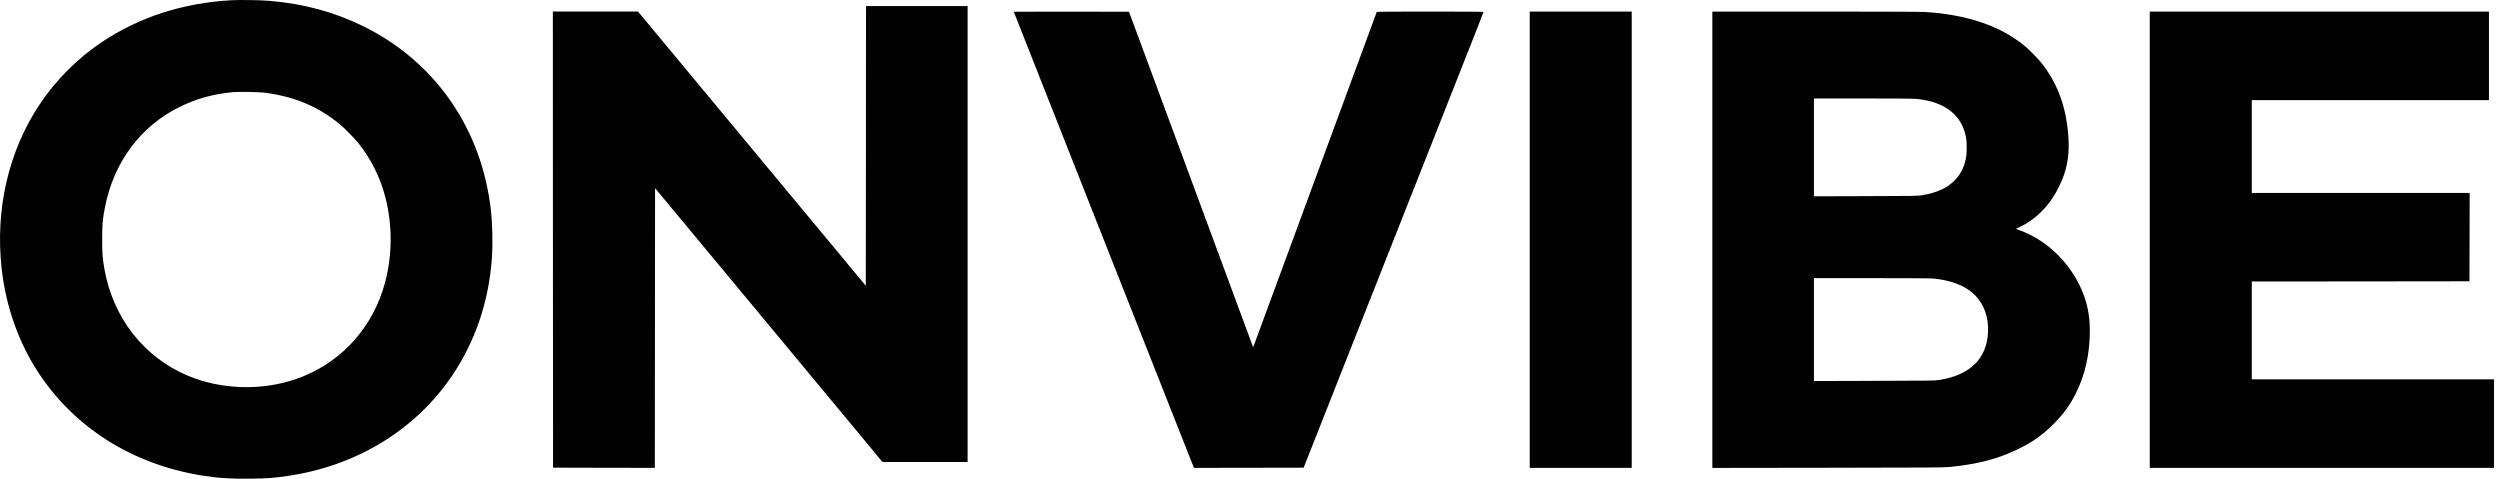 <svg width="94" height="18" viewBox="0 0 94 18" fill="none" xmlns="http://www.w3.org/2000/svg">
<g clip-path="url(#clip0_788_1386)">
<g clip-path="url(#clip1_788_1386)">
<path fill-rule="evenodd" clip-rule="evenodd" d="M8.704 0.008C6.877 0.111 5.245 0.638 3.829 1.582C2.919 2.188 2.103 3.006 1.487 3.931C0.319 5.684 -0.186 7.872 0.062 10.102C0.223 11.539 0.701 12.885 1.459 14.033C2.813 16.083 4.971 17.445 7.536 17.87C8.176 17.976 8.68 18.009 9.442 17.998C10.037 17.99 10.295 17.971 10.795 17.898C13.387 17.528 15.611 16.175 16.997 14.128C17.878 12.825 18.386 11.316 18.498 9.672C18.53 9.19 18.515 8.429 18.465 7.964C18.13 4.86 16.377 2.319 13.644 0.979C12.561 0.449 11.411 0.138 10.135 0.032C9.79 0.002 9.021 -0.009 8.704 0.008ZM9.97 3.487C11.085 3.636 11.973 4.01 12.776 4.673C12.978 4.84 13.325 5.194 13.494 5.407C13.786 5.773 14.069 6.256 14.25 6.698C14.779 7.987 14.833 9.555 14.394 10.906C13.875 12.502 12.686 13.719 11.122 14.255C9.818 14.702 8.296 14.65 7.043 14.118C5.406 13.422 4.257 11.953 3.93 10.134C3.856 9.721 3.842 9.541 3.842 9.005C3.842 8.44 3.859 8.235 3.946 7.796C4.278 6.101 5.271 4.759 6.737 4.029C7.368 3.714 8.011 3.535 8.759 3.465C8.977 3.445 9.758 3.459 9.97 3.487Z" fill="#010101"/>
<path fill-rule="evenodd" clip-rule="evenodd" d="M32.559 5.487L32.554 10.745L32.261 10.393C32.1 10.199 31.702 9.719 31.378 9.329C31.053 8.937 30.543 8.323 30.243 7.963C29.945 7.604 29.517 7.087 29.293 6.819C28.775 6.196 27.724 4.93 25.644 2.426L23.989 0.434H22.389H20.787L20.79 9.008L20.795 17.584L22.708 17.589L24.622 17.592L24.626 12.333L24.63 7.075L25.854 8.547C27.926 11.041 28.123 11.281 29.604 13.062C30.393 14.012 31.522 15.371 32.111 16.08L33.182 17.371H34.783H36.382V8.8V0.229H34.472H32.562L32.559 5.487Z" fill="#010101"/>
<path fill-rule="evenodd" clip-rule="evenodd" d="M38.118 0.441C38.118 0.449 38.568 1.588 40.841 7.34C43.297 13.555 44.288 16.063 44.543 16.709C44.688 17.078 44.827 17.427 44.85 17.487L44.893 17.592L46.955 17.589L49.018 17.585L49.535 16.274C49.819 15.553 50.343 14.229 50.697 13.331C51.052 12.432 51.867 10.373 52.506 8.753C53.147 7.134 53.775 5.542 53.903 5.217C54.031 4.892 54.506 3.689 54.959 2.545C55.412 1.401 55.781 0.457 55.781 0.449C55.781 0.441 54.978 0.435 53.777 0.435C52.185 0.435 51.769 0.439 51.764 0.454C51.726 0.566 47.155 12.971 47.139 13.005L47.119 13.054L47.103 13.015C47.09 12.982 46.113 10.343 44.314 5.478C42.994 1.912 42.74 1.225 42.603 0.853L42.451 0.442L40.284 0.438C39.094 0.436 38.118 0.438 38.118 0.441Z" fill="#010101"/>
<path fill-rule="evenodd" clip-rule="evenodd" d="M57.518 9.014V17.592H59.435H61.353V9.014V0.435H59.435H57.518V9.014Z" fill="#010101"/>
<path fill-rule="evenodd" clip-rule="evenodd" d="M64.384 9.014V17.594L68.722 17.588C72.679 17.583 73.081 17.58 73.326 17.556C74.358 17.452 75.108 17.258 75.844 16.903C76.418 16.628 76.791 16.366 77.218 15.937C77.585 15.569 77.828 15.236 78.046 14.802C78.401 14.095 78.576 13.316 78.577 12.447C78.579 11.948 78.508 11.53 78.35 11.097C77.941 9.986 77.029 9.058 75.959 8.665L75.796 8.606L75.982 8.515C76.677 8.175 77.225 7.547 77.555 6.712C77.746 6.229 77.813 5.732 77.771 5.138C77.694 4.063 77.395 3.213 76.83 2.458C76.691 2.272 76.363 1.926 76.167 1.76C75.248 0.982 73.949 0.537 72.347 0.45C72.178 0.441 70.513 0.435 68.224 0.435H64.384V9.014ZM72.065 3.719C73.155 3.825 73.807 4.357 73.934 5.241C73.953 5.383 73.953 5.715 73.934 5.857C73.88 6.226 73.747 6.515 73.52 6.756C73.228 7.066 72.846 7.244 72.26 7.342C72.109 7.369 71.923 7.37 70.15 7.375L68.204 7.381V5.541V3.702H70.047C71.231 3.702 71.954 3.708 72.065 3.719ZM72.704 10.474C73.389 10.541 73.91 10.751 74.259 11.099C74.603 11.441 74.778 11.942 74.75 12.494C74.698 13.495 74.077 14.099 72.908 14.289C72.759 14.312 72.514 14.316 70.474 14.32L68.204 14.327V12.391V10.458H70.373C71.744 10.458 72.601 10.464 72.704 10.474Z" fill="#010101"/>
<path fill-rule="evenodd" clip-rule="evenodd" d="M80.831 9.014V17.592H87.303H93.775V15.927V14.262H89.221H84.667V12.423V10.584L88.76 10.581L92.851 10.576L92.856 8.914L92.859 7.254H88.763H84.667V5.509V3.765H89.126H93.585V2.1V0.435H87.208H80.831V9.014Z" fill="#010101"/>
</g>
</g>
<defs>
<clipPath id="clip0_788_1386">
<rect width="94" height="18" fill="white"/>
</clipPath>
<clipPath id="clip1_788_1386">
<rect width="93.775" height="18" fill="white"/>
</clipPath>
</defs>
</svg>
